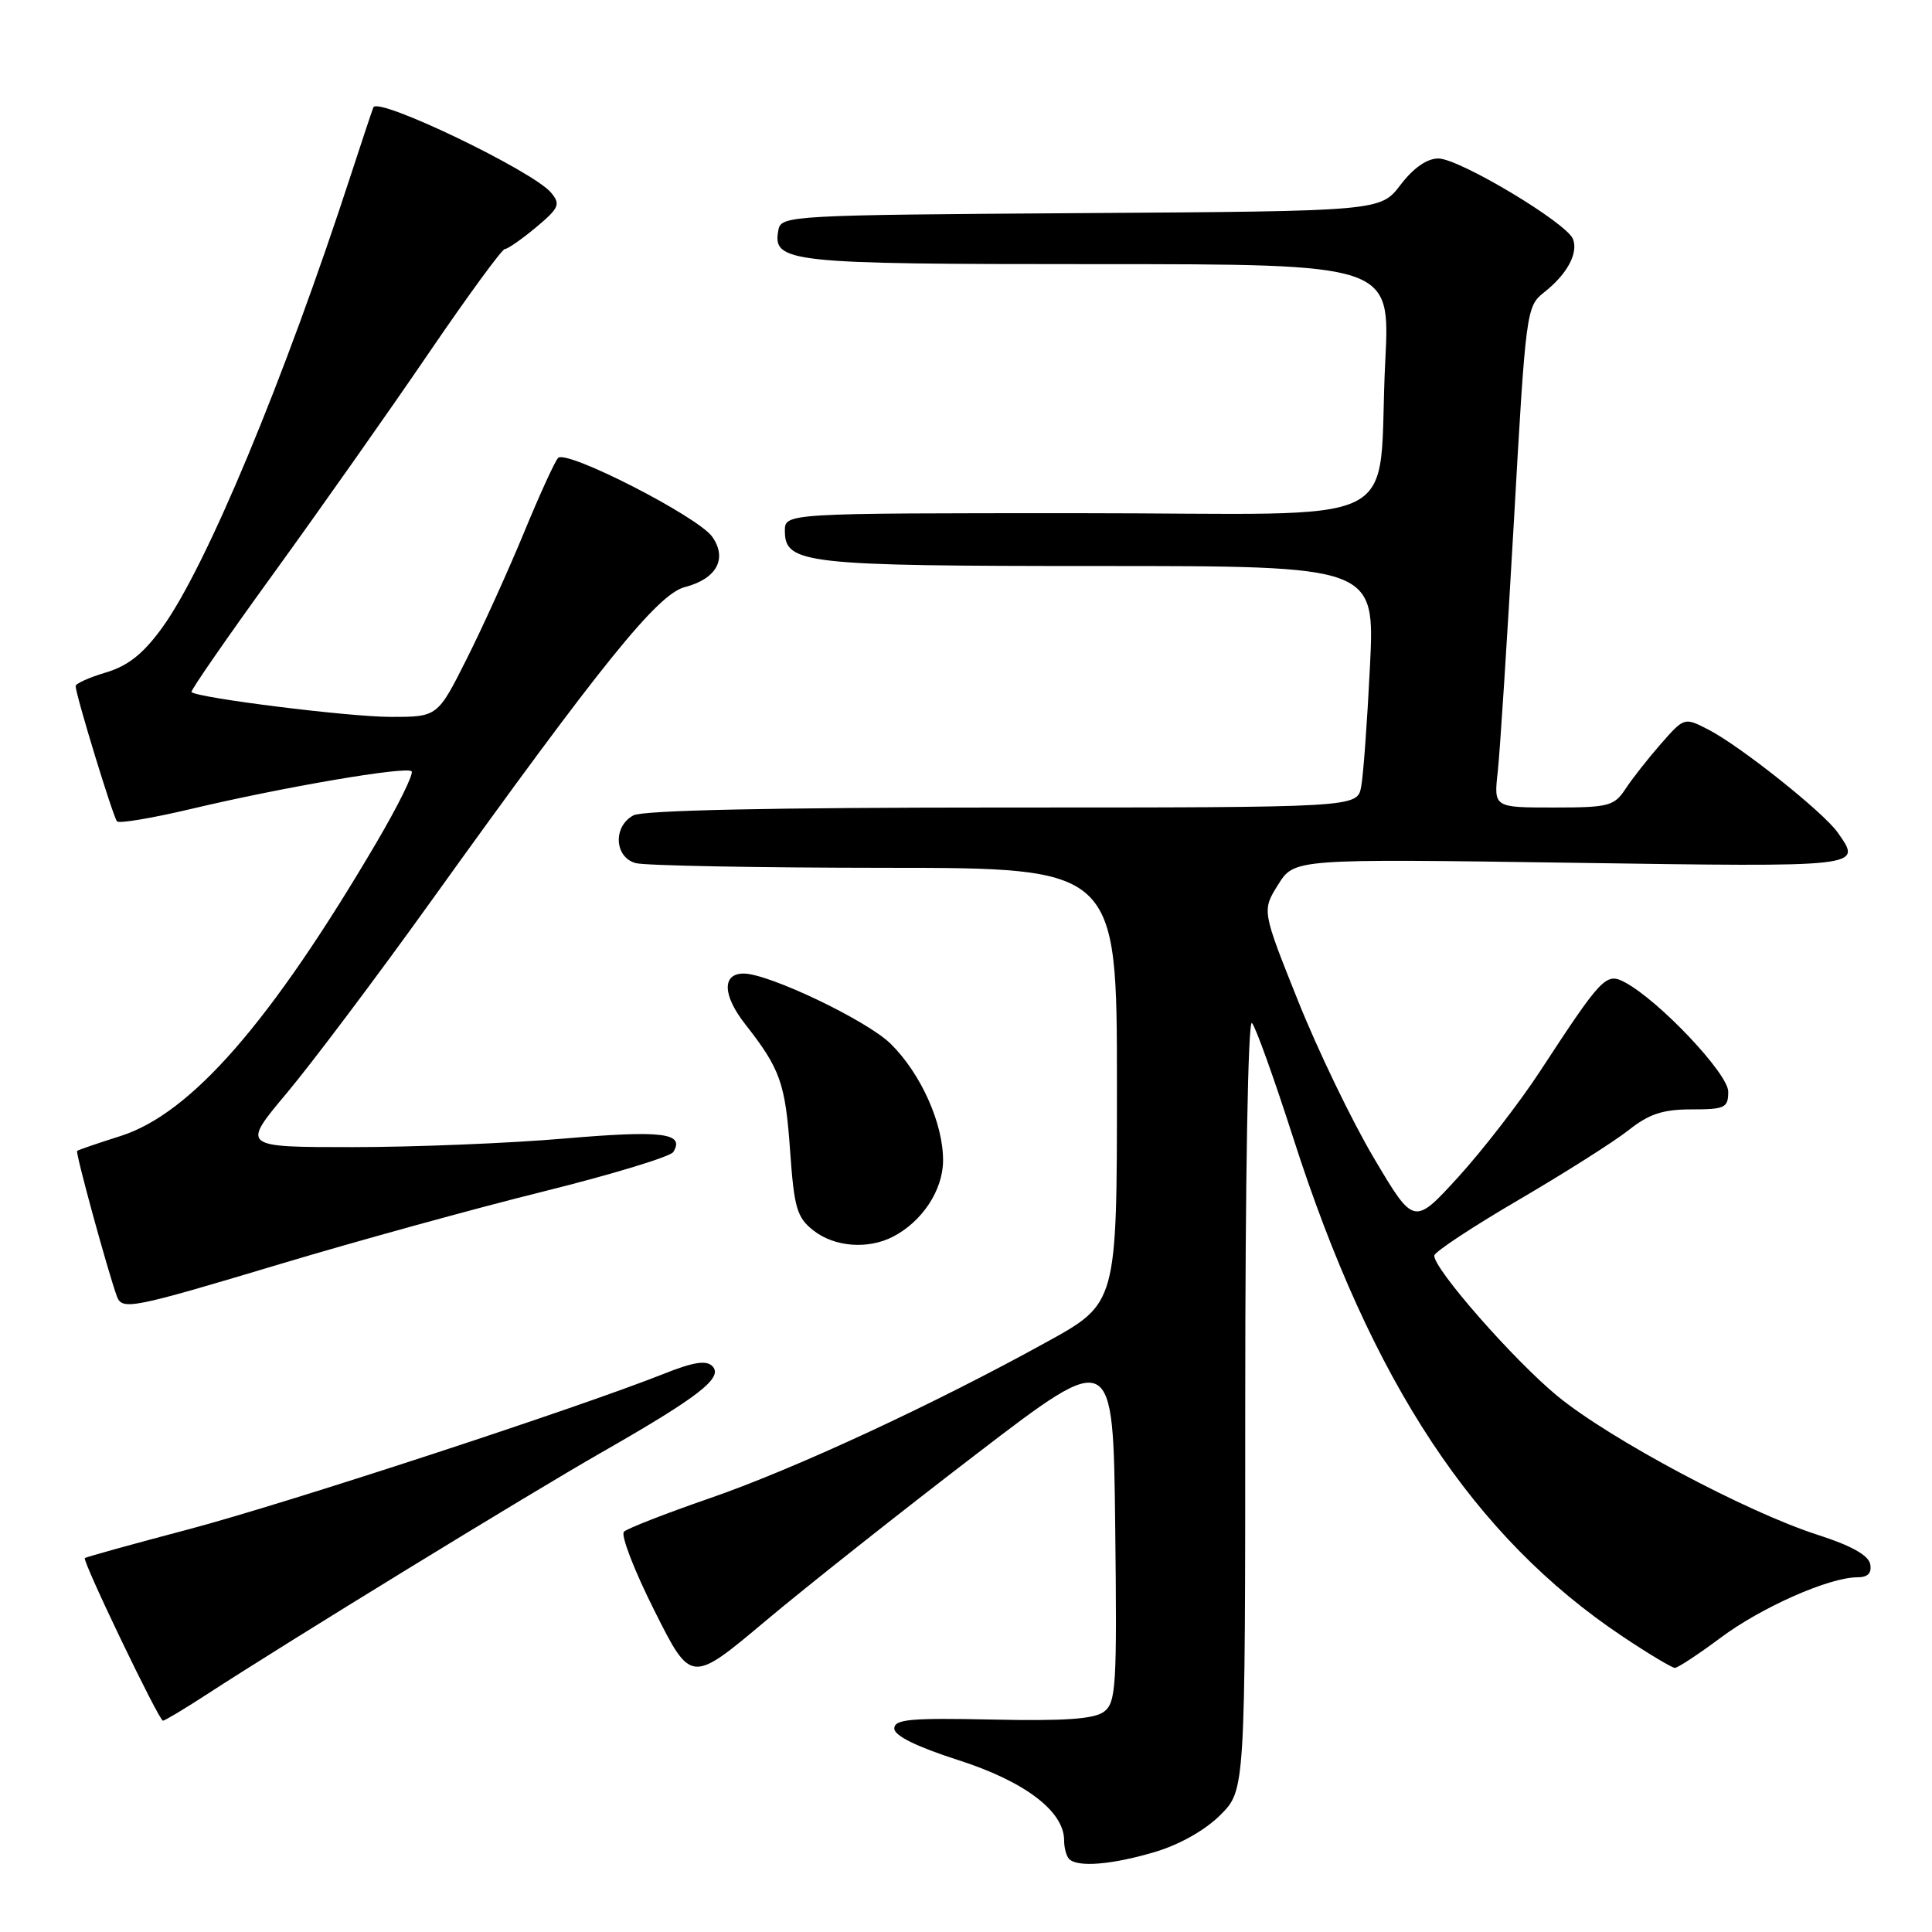<?xml version="1.0" encoding="UTF-8" standalone="no"?>
<!DOCTYPE svg PUBLIC "-//W3C//DTD SVG 1.1//EN" "http://www.w3.org/Graphics/SVG/1.1/DTD/svg11.dtd" >
<svg xmlns="http://www.w3.org/2000/svg" xmlns:xlink="http://www.w3.org/1999/xlink" version="1.1" viewBox="0 0 256 256">
 <g >
 <path fill="currentColor"
d=" M 153.02 245.40 C 156.29 244.43 159.69 242.51 161.70 240.50 C 165.00 237.20 165.00 237.20 165.00 185.90 C 165.00 155.96 165.37 135.00 165.89 135.55 C 166.38 136.07 168.84 142.94 171.37 150.81 C 181.77 183.21 195.29 203.68 215.00 216.84 C 218.42 219.13 221.55 221.00 221.93 221.00 C 222.32 221.00 225.05 219.20 227.99 217.01 C 233.40 212.97 242.38 209.00 246.11 209.00 C 247.51 209.00 248.04 208.45 247.81 207.25 C 247.58 206.08 245.28 204.79 240.84 203.37 C 231.42 200.34 213.37 190.72 206.41 185.02 C 200.63 180.28 189.95 168.11 190.05 166.37 C 190.08 165.89 195.10 162.57 201.21 159.00 C 207.32 155.43 213.89 151.26 215.80 149.75 C 218.51 147.60 220.34 147.00 224.14 147.00 C 228.57 147.00 229.00 146.79 229.00 144.65 C 229.00 142.27 219.86 132.60 215.32 130.17 C 212.81 128.83 212.27 129.40 204.03 142.00 C 201.33 146.12 196.47 152.40 193.24 155.95 C 187.35 162.40 187.35 162.40 182.05 153.45 C 179.13 148.53 174.60 139.13 171.98 132.57 C 167.21 120.65 167.21 120.65 169.36 117.22 C 171.50 113.79 171.50 113.79 208.25 114.32 C 247.18 114.89 246.75 114.94 243.51 110.32 C 241.63 107.63 230.53 98.80 226.34 96.66 C 223.19 95.04 223.16 95.05 220.09 98.55 C 218.39 100.49 216.27 103.18 215.39 104.53 C 213.89 106.81 213.17 107.00 205.85 107.00 C 197.93 107.00 197.93 107.00 198.46 102.25 C 198.75 99.64 199.71 84.70 200.60 69.06 C 202.18 41.12 202.25 40.59 204.61 38.73 C 207.65 36.34 209.15 33.56 208.43 31.68 C 207.61 29.53 193.35 21.00 190.59 21.00 C 189.08 21.00 187.29 22.25 185.58 24.49 C 182.92 27.98 182.92 27.98 143.22 28.24 C 104.88 28.49 103.51 28.57 103.15 30.43 C 102.31 34.80 104.16 35.00 145.29 35.00 C 184.20 35.00 184.20 35.00 183.56 47.75 C 182.40 70.63 187.67 68.00 142.91 68.00 C 104.00 68.00 104.00 68.00 104.00 70.34 C 104.00 74.71 106.58 75.00 145.64 75.00 C 182.18 75.00 182.18 75.00 181.53 88.25 C 181.17 95.54 180.65 102.74 180.36 104.25 C 179.84 107.00 179.84 107.00 132.85 107.00 C 102.38 107.00 85.19 107.36 83.93 108.04 C 81.20 109.50 81.40 113.61 84.25 114.37 C 85.49 114.70 100.34 114.98 117.25 114.99 C 148.00 115.00 148.00 115.00 148.00 143.84 C 148.00 172.69 148.00 172.69 138.75 177.79 C 123.69 186.11 105.22 194.67 94.00 198.54 C 88.22 200.54 83.13 202.52 82.68 202.96 C 82.22 203.39 84.04 208.10 86.71 213.41 C 91.56 223.08 91.56 223.08 101.43 214.79 C 106.86 210.23 119.45 200.27 129.40 192.65 C 147.50 178.79 147.50 178.79 147.77 202.15 C 148.02 223.50 147.89 225.61 146.27 226.82 C 144.97 227.78 141.06 228.06 131.50 227.85 C 120.63 227.62 118.50 227.81 118.50 229.04 C 118.50 229.99 121.45 231.45 127.00 233.23 C 135.79 236.05 141.00 240.00 141.00 243.85 C 141.00 244.85 141.30 245.97 141.67 246.33 C 142.79 247.46 147.37 247.08 153.02 245.40 Z  M 27.27 224.60 C 38.36 217.39 69.97 198.02 79.75 192.43 C 92.61 185.08 95.88 182.54 94.40 181.03 C 93.60 180.20 91.88 180.47 87.90 182.06 C 76.45 186.61 37.88 199.23 25.00 202.64 C 17.57 204.60 11.38 206.32 11.24 206.45 C 10.87 206.79 21.06 228.00 21.59 228.00 C 21.83 228.00 24.39 226.47 27.27 224.60 Z  M 37.12 167.49 C 47.23 164.46 62.92 160.13 72.00 157.88 C 81.08 155.62 88.82 153.27 89.21 152.65 C 90.79 150.12 87.76 149.75 74.81 150.86 C 67.49 151.49 54.86 152.00 46.74 152.00 C 31.99 152.00 31.99 152.00 38.00 144.84 C 41.30 140.90 49.85 129.54 56.99 119.59 C 79.70 87.94 87.14 78.72 90.75 77.79 C 94.96 76.70 96.41 74.03 94.38 71.13 C 92.51 68.46 75.06 59.53 73.95 60.68 C 73.52 61.13 71.50 65.55 69.46 70.50 C 67.42 75.45 64.01 82.99 61.87 87.25 C 57.98 95.00 57.98 95.00 51.74 94.99 C 46.24 94.99 26.15 92.48 25.37 91.70 C 25.21 91.54 30.12 84.44 36.29 75.93 C 42.45 67.42 51.71 54.28 56.85 46.73 C 62.00 39.18 66.52 33.00 66.89 33.00 C 67.27 33.00 69.12 31.71 71.02 30.13 C 74.09 27.56 74.30 27.07 73.03 25.54 C 70.64 22.66 50.03 12.76 49.47 14.23 C 49.21 14.93 47.89 18.88 46.55 23.00 C 37.62 50.42 27.31 75.17 21.47 83.20 C 18.97 86.64 16.97 88.23 14.02 89.11 C 11.81 89.77 10.01 90.58 10.02 90.91 C 10.07 92.20 15.01 108.34 15.51 108.84 C 15.81 109.14 20.20 108.40 25.27 107.20 C 37.63 104.27 53.84 101.51 54.54 102.20 C 54.85 102.51 52.75 106.76 49.89 111.63 C 35.89 135.44 25.35 147.53 16.00 150.52 C 12.97 151.48 10.37 152.37 10.22 152.50 C 9.97 152.70 14.25 168.35 15.48 171.75 C 16.17 173.65 17.35 173.42 37.12 167.49 Z  M 118.32 163.87 C 122.18 161.88 124.93 157.73 124.96 153.83 C 125.01 148.90 122.01 142.21 117.98 138.27 C 114.80 135.18 101.86 129.00 98.54 129.00 C 95.65 129.00 95.74 131.89 98.76 135.73 C 103.41 141.67 104.06 143.51 104.70 152.58 C 105.23 160.08 105.60 161.33 107.79 163.05 C 110.56 165.23 115.01 165.58 118.32 163.87 Z "/>
</g>
</svg>